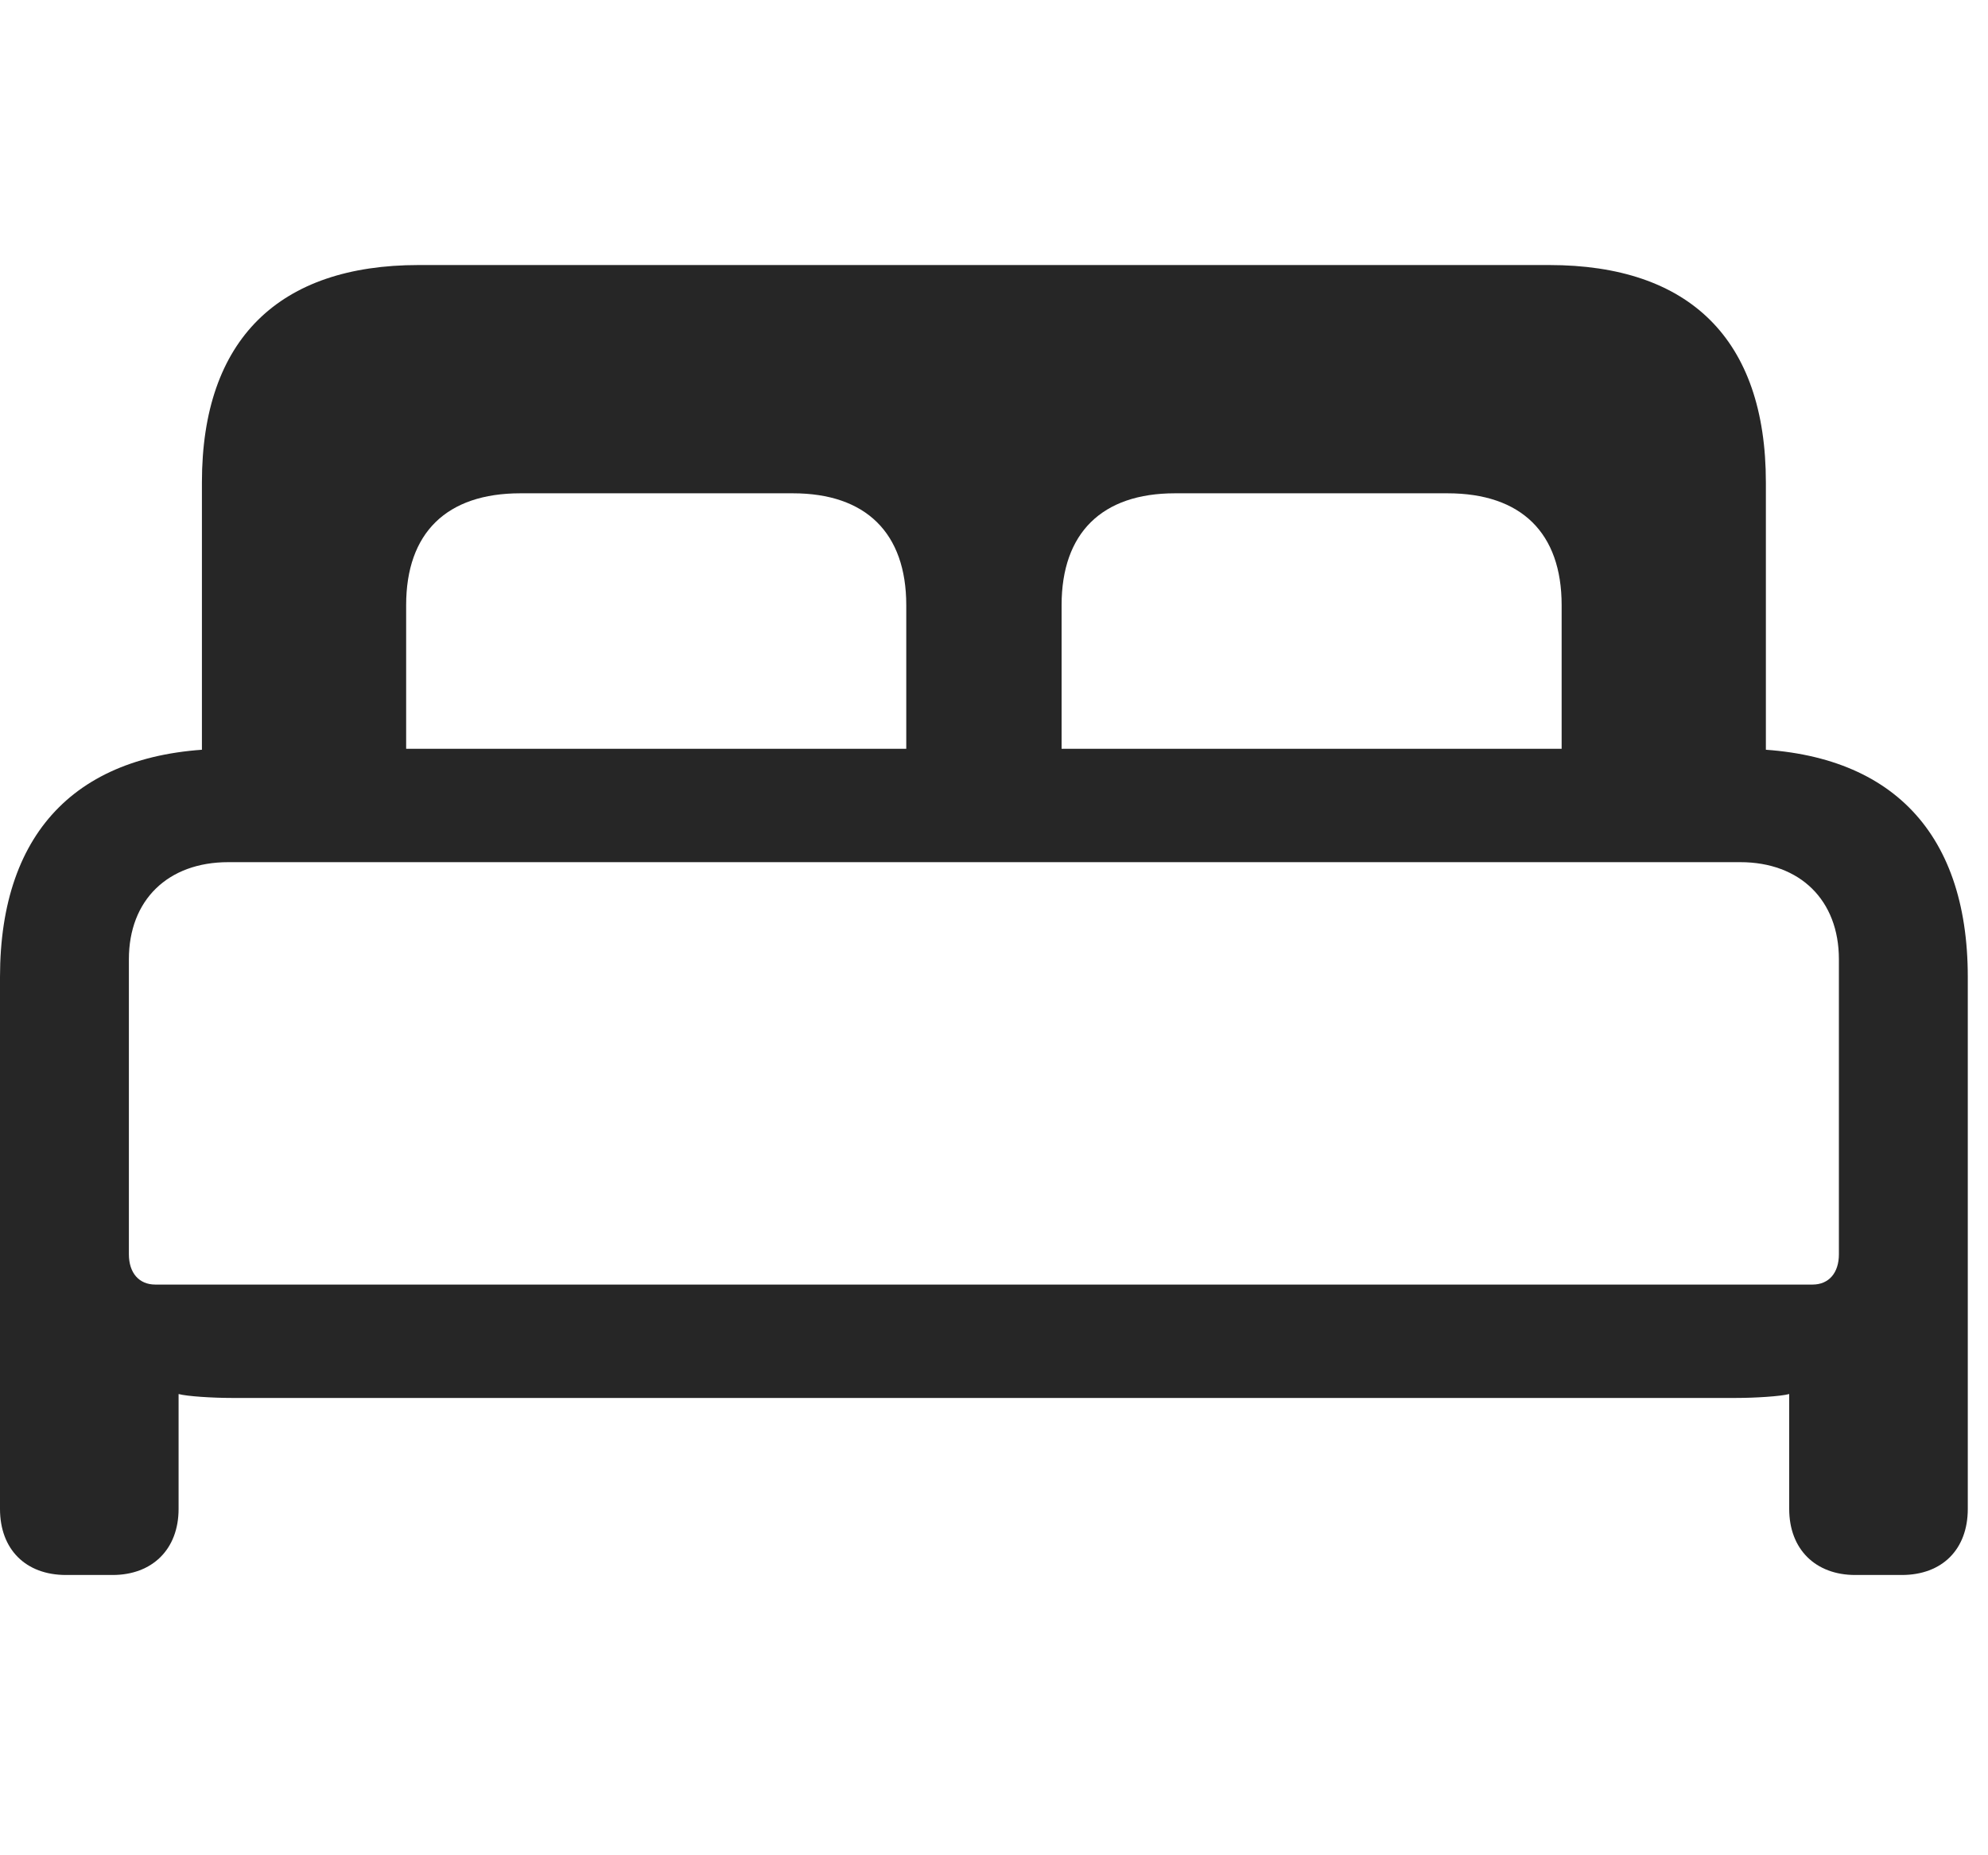<svg width="30" height="28" viewBox="0 0 30 28" fill="none" xmlns="http://www.w3.org/2000/svg">
<g clip-path="url(#clip0_2124_67744)">
<path d="M0.996 23.77H1.699C2.297 23.77 2.695 23.383 2.695 22.773V21.039C2.824 21.074 3.211 21.098 3.492 21.098H26.203C26.484 21.098 26.871 21.074 27 21.039V22.773C27 23.383 27.398 23.77 27.996 23.77H28.699C29.309 23.77 29.695 23.383 29.695 22.773V14.746C29.695 12.508 28.477 11.301 26.238 11.301H3.457C1.219 11.301 0 12.508 0 14.746V22.773C0 23.383 0.387 23.77 0.996 23.77ZM2.344 19.387C2.098 19.387 1.945 19.211 1.945 18.93V14.477C1.945 13.586 2.531 13.012 3.445 13.012H26.262C27.164 13.012 27.75 13.586 27.75 14.477V18.93C27.75 19.211 27.598 19.387 27.352 19.387H2.344ZM3.047 11.547H6.129V9.133C6.129 8.043 6.738 7.445 7.852 7.445H11.965C13.066 7.445 13.676 8.043 13.676 9.133V11.547H16.02V9.133C16.02 8.043 16.629 7.445 17.73 7.445H21.844C22.957 7.445 23.566 8.043 23.566 9.133V11.547H26.648V7.281C26.648 5.113 25.488 4 23.379 4H6.316C4.219 4 3.047 5.113 3.047 7.281V11.547Z" fill="black" fill-opacity="0.85"/>
</g>
<defs>
<clipPath id="clip0_2124_67744">
<rect width="29.695" height="19.793" fill="white" transform="translate(0 4)"/>
</clipPath>
</defs>
</svg>
